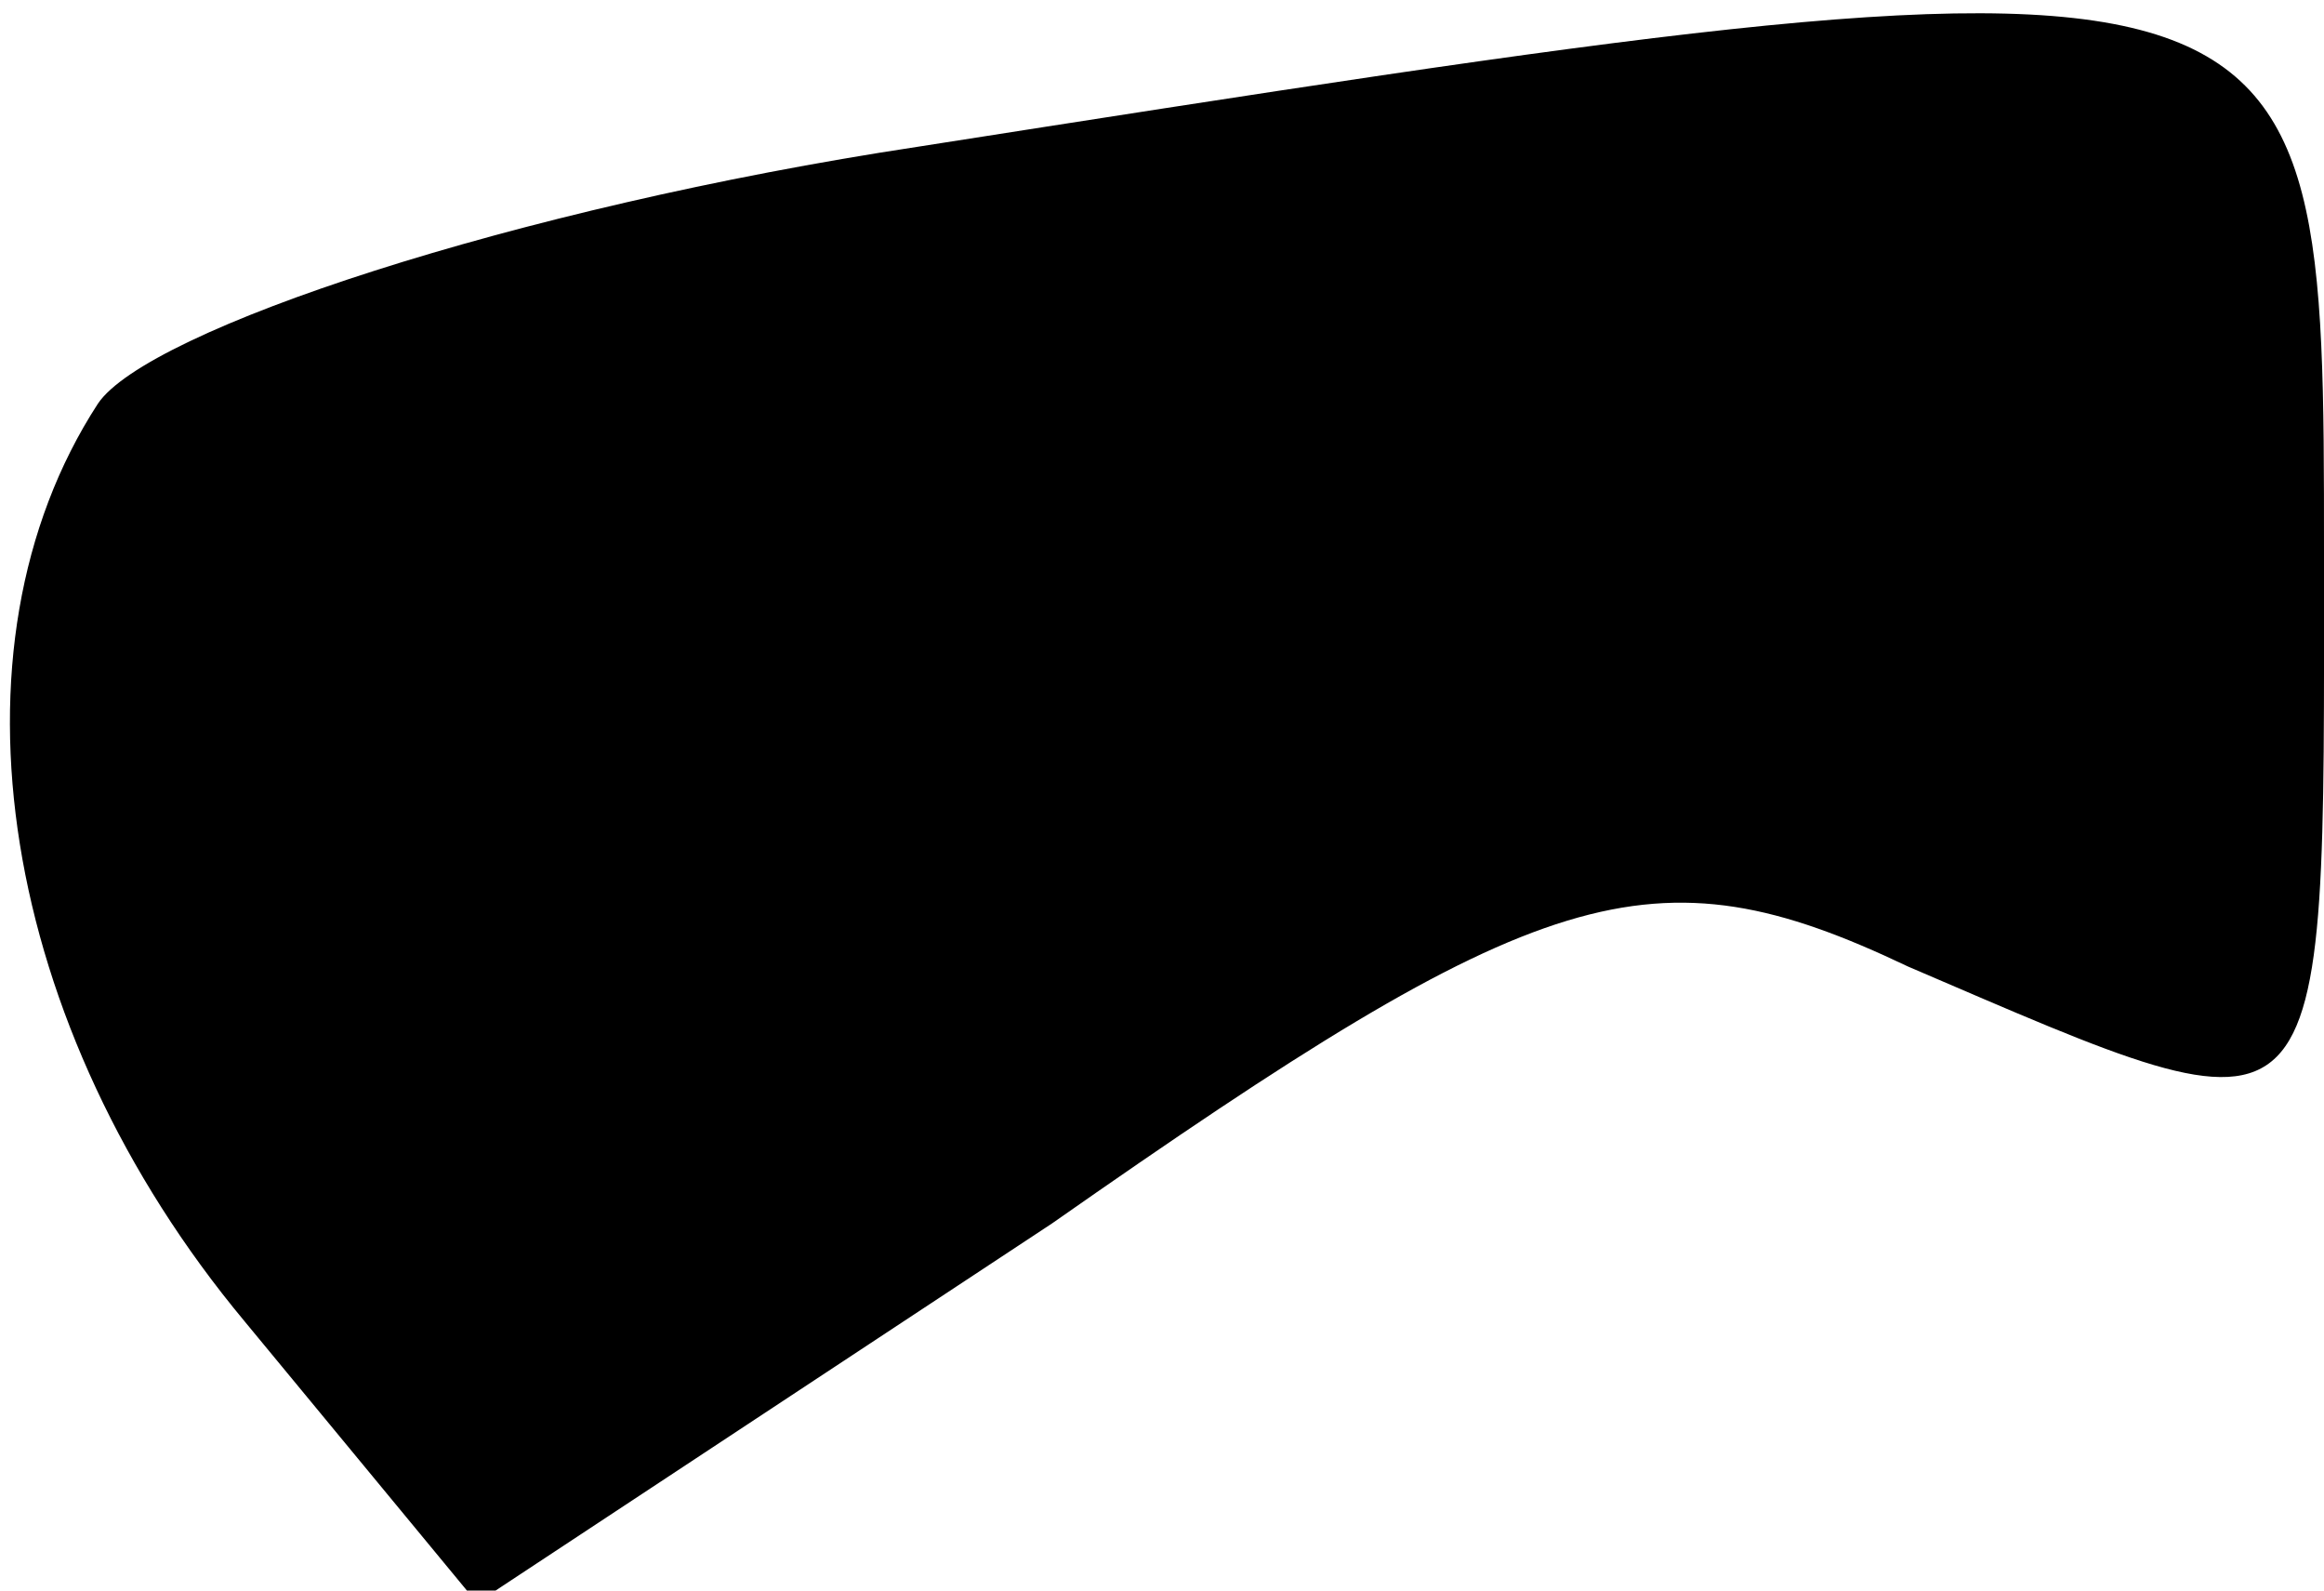 <?xml version="1.0" standalone="no"?>
<!DOCTYPE svg PUBLIC "-//W3C//DTD SVG 20010904//EN"
 "http://www.w3.org/TR/2001/REC-SVG-20010904/DTD/svg10.dtd">
<svg version="1.0" xmlns="http://www.w3.org/2000/svg"
 width="19pt" height="13pt" viewBox="0 0 19 13"
 preserveAspectRatio="xMidYMid meet">
<g transform="translate(0,13) scale(0.1,-0.1)"
fill="#000000" stroke="none">
<path fill="#000000" stroke="none" d="M75 118 c-33 -5 -63 -15 -67 -21 -13
-20 -8 -51 12 -75 l19 -23 47 31 c40 28 49 31 70 21 35 -15 34 -16 34 34 0 51
0 51 -115 33z"/>
</g>
</svg>
